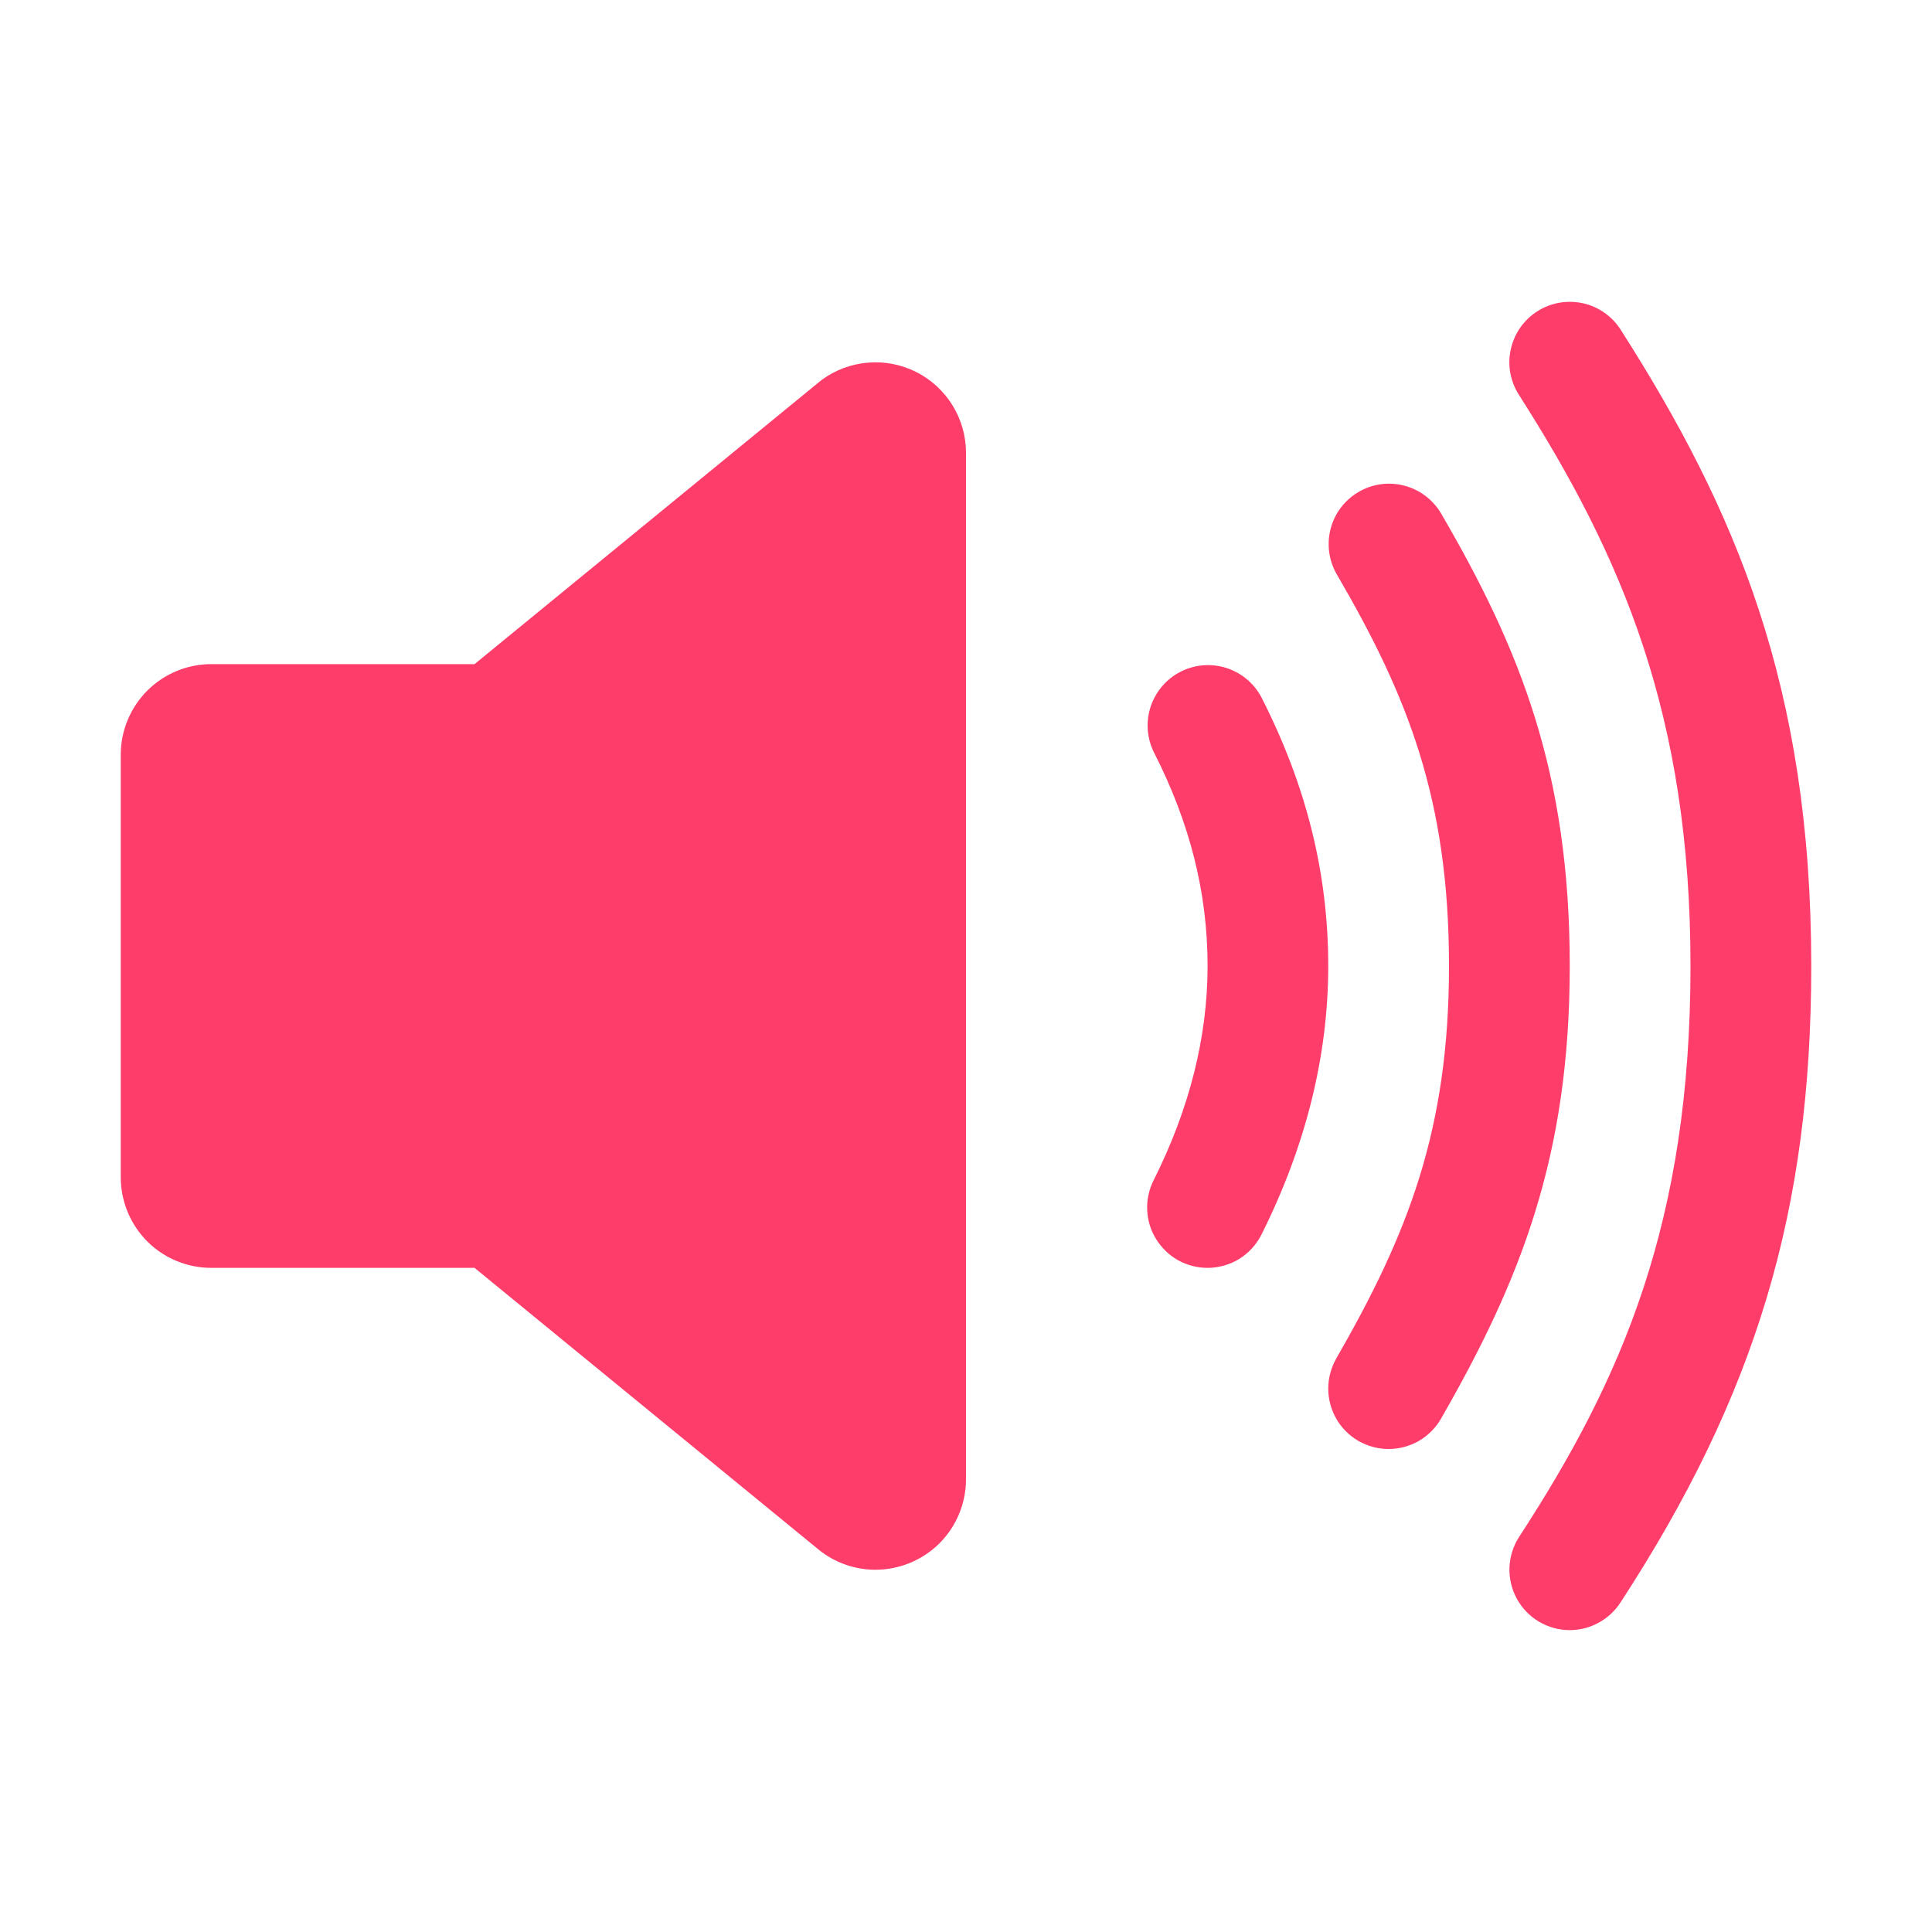 <svg width="24" height="24" viewBox="0 0 24 24" fill="none" xmlns="http://www.w3.org/2000/svg">
<path d="M10.875 19.5C10.635 19.5 10.402 19.423 10.209 19.281C10.199 19.273 10.188 19.265 10.178 19.257L5.895 15.75H2.625C2.327 15.75 2.04 15.632 1.829 15.421C1.619 15.21 1.5 14.923 1.5 14.625V9.375C1.5 9.077 1.619 8.791 1.829 8.58C2.04 8.369 2.327 8.25 2.625 8.25H5.895L10.178 4.743C10.187 4.735 10.198 4.727 10.208 4.719C10.376 4.596 10.574 4.522 10.782 4.505C10.989 4.487 11.197 4.528 11.383 4.622C11.568 4.715 11.724 4.859 11.833 5.036C11.942 5.213 12 5.417 12 5.625V18.375C12 18.673 11.882 18.959 11.671 19.171C11.46 19.381 11.173 19.5 10.875 19.5ZM15 15.75C14.872 15.75 14.746 15.717 14.634 15.655C14.523 15.592 14.429 15.502 14.362 15.393C14.294 15.284 14.256 15.16 14.251 15.032C14.245 14.905 14.273 14.777 14.33 14.663C14.775 13.778 15.001 12.882 15.001 12C15.001 11.092 14.782 10.222 14.332 9.341C14.246 9.164 14.233 8.961 14.295 8.774C14.358 8.588 14.491 8.433 14.666 8.344C14.841 8.255 15.044 8.238 15.232 8.297C15.419 8.356 15.576 8.486 15.668 8.659C16.228 9.756 16.5 10.849 16.5 12C16.5 13.118 16.219 14.241 15.67 15.337C15.608 15.461 15.512 15.566 15.394 15.639C15.275 15.711 15.139 15.75 15 15.75Z" fill="#FF3D6A"/>
<path d="M17.25 18C17.118 18 16.989 17.965 16.875 17.9C16.761 17.834 16.666 17.739 16.6 17.625C16.535 17.511 16.5 17.382 16.5 17.25C16.5 17.118 16.535 16.989 16.6 16.875C17.487 15.332 18 14.04 18 12C18 9.93 17.488 8.646 16.602 7.128C16.505 6.956 16.48 6.753 16.531 6.563C16.582 6.372 16.707 6.21 16.877 6.111C17.047 6.011 17.25 5.983 17.441 6.032C17.632 6.081 17.796 6.203 17.898 6.372C18.887 8.068 19.5 9.6 19.5 12C19.5 14.364 18.888 15.904 17.9 17.625C17.834 17.739 17.739 17.834 17.625 17.9C17.511 17.965 17.382 18 17.25 18Z" fill="#FF3D6A"/>
<path d="M19.5 20.25C19.365 20.25 19.232 20.213 19.116 20.144C19 20.075 18.905 19.976 18.841 19.857C18.777 19.738 18.746 19.604 18.751 19.469C18.757 19.334 18.799 19.203 18.872 19.09C20.149 17.131 21 15.176 21 12C21 8.883 20.148 6.908 18.868 4.904C18.815 4.821 18.779 4.728 18.761 4.631C18.744 4.534 18.746 4.434 18.768 4.338C18.789 4.242 18.829 4.151 18.885 4.07C18.942 3.989 19.014 3.92 19.097 3.867C19.18 3.814 19.273 3.778 19.37 3.761C19.467 3.744 19.566 3.746 19.663 3.767C19.759 3.788 19.85 3.828 19.931 3.885C20.011 3.941 20.08 4.013 20.133 4.096C21.554 6.323 22.5 8.519 22.5 12C22.5 15.035 21.813 17.326 20.128 19.91C20.06 20.014 19.967 20.1 19.857 20.159C19.747 20.219 19.625 20.25 19.5 20.25Z" fill="#FF3D6A"/>
</svg>
